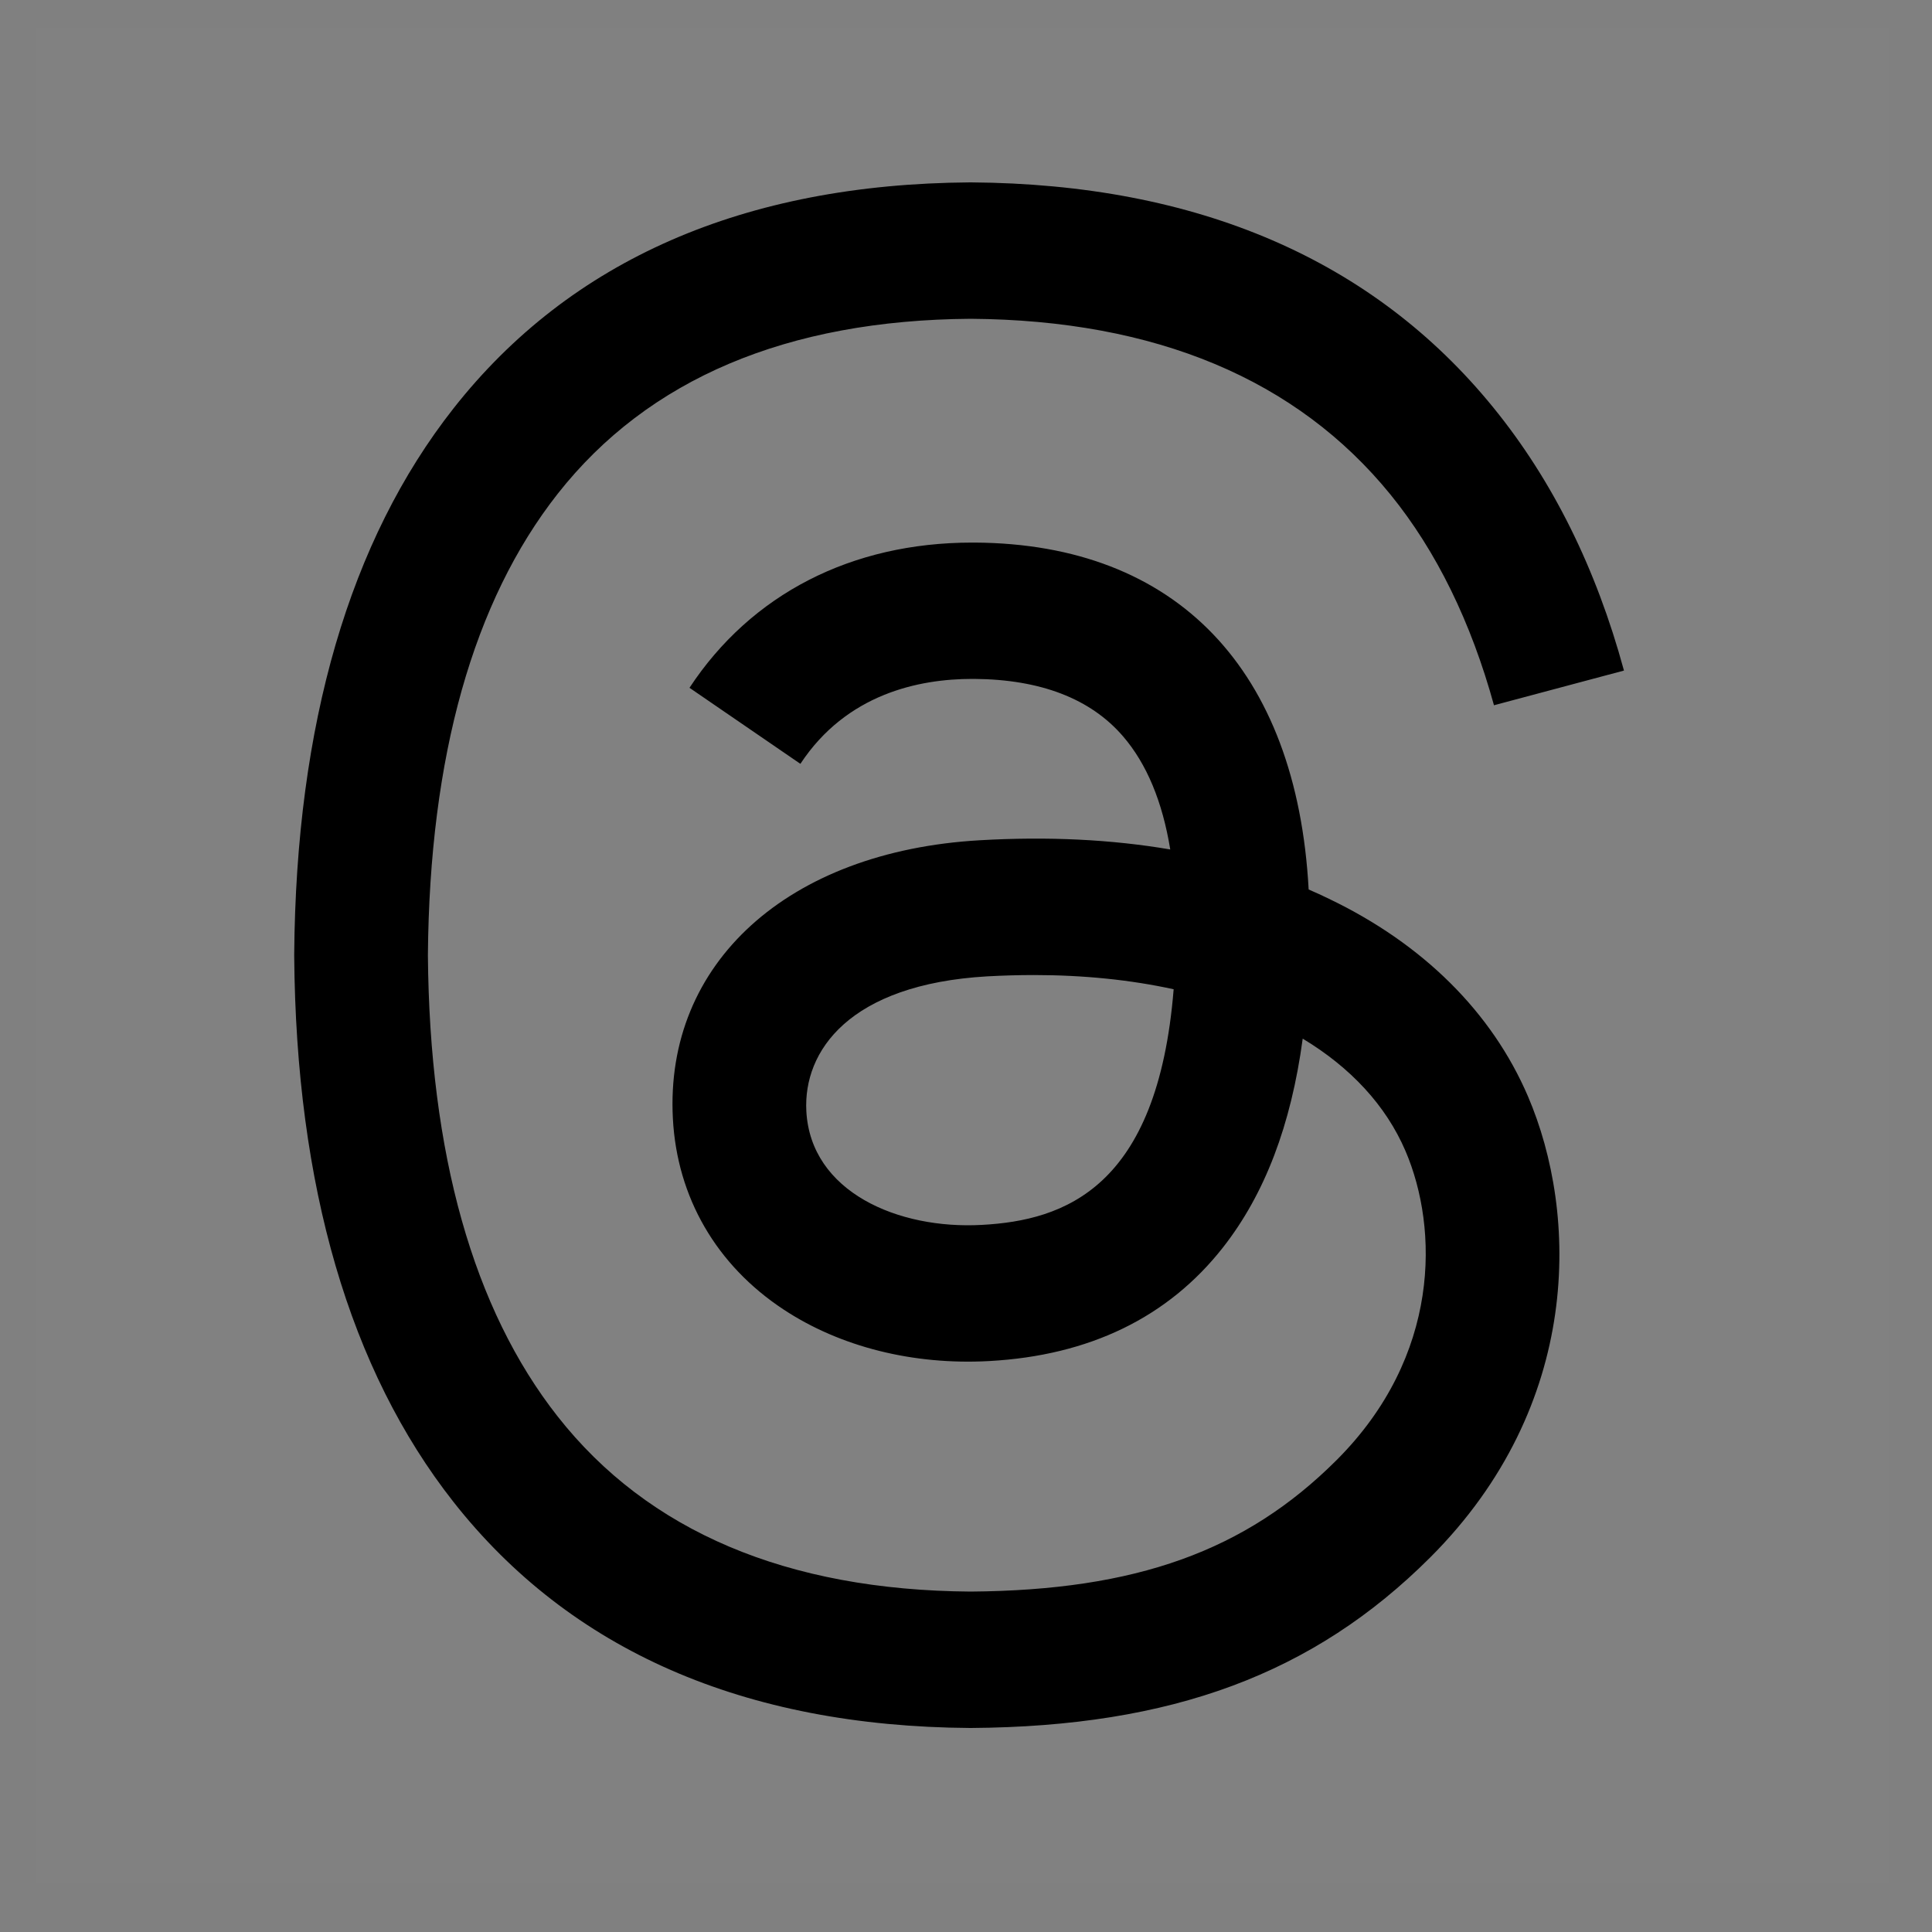 <svg width="25" height="25" viewBox="0 0 25 25" fill="none" xmlns="http://www.w3.org/2000/svg">
<rect x="0" y="0" width="25" height="25" fill="#808080" stroke="none"/>
<path d="M24.453 0.36V24.36H0.453V0.36H24.453Z" fill="white" fill-opacity="0.01"/>
<path d="M17.196 11.63C17.11 11.588 17.023 11.548 16.934 11.51C16.78 8.666 15.226 7.037 12.616 7.021C12.604 7.021 12.592 7.021 12.58 7.021C11.019 7.021 9.721 7.687 8.922 8.9L10.357 9.884C10.954 8.978 11.891 8.785 12.581 8.785C12.589 8.785 12.597 8.785 12.605 8.785C13.464 8.791 14.113 9.041 14.532 9.528C14.838 9.883 15.042 10.373 15.143 10.992C14.381 10.862 13.557 10.822 12.676 10.873C10.195 11.016 8.6 12.463 8.707 14.474C8.761 15.494 9.27 16.371 10.138 16.944C10.872 17.429 11.817 17.666 12.8 17.612C14.098 17.541 15.116 17.046 15.826 16.141C16.365 15.453 16.706 14.562 16.857 13.44C17.476 13.813 17.934 14.304 18.187 14.894C18.617 15.898 18.642 17.547 17.297 18.892C16.118 20.07 14.7 20.579 12.559 20.595C10.183 20.578 8.386 19.816 7.217 18.33C6.123 16.94 5.558 14.931 5.537 12.36C5.558 9.789 6.123 7.78 7.217 6.389C8.386 4.904 10.182 4.142 12.559 4.125C14.952 4.142 16.78 4.908 17.993 6.4C18.588 7.132 19.036 8.052 19.332 9.126L21.014 8.677C20.655 7.356 20.092 6.218 19.324 5.274C17.769 3.361 15.495 2.38 12.564 2.36H12.553C9.628 2.38 7.379 3.364 5.868 5.285C4.524 6.994 3.83 9.372 3.807 12.353L3.807 12.36L3.807 12.367C3.83 15.348 4.524 17.726 5.868 19.435C7.379 21.355 9.628 22.34 12.553 22.36H12.564C15.164 22.342 16.997 21.661 18.507 20.153C20.482 18.179 20.423 15.706 19.772 14.187C19.305 13.098 18.414 12.214 17.196 11.63ZM12.707 15.85C11.62 15.911 10.49 15.423 10.434 14.378C10.393 13.603 10.986 12.738 12.774 12.634C12.979 12.623 13.18 12.617 13.377 12.617C14.027 12.617 14.634 12.68 15.187 12.801C14.98 15.374 13.772 15.792 12.707 15.85Z" fill="black"/>
</svg>
